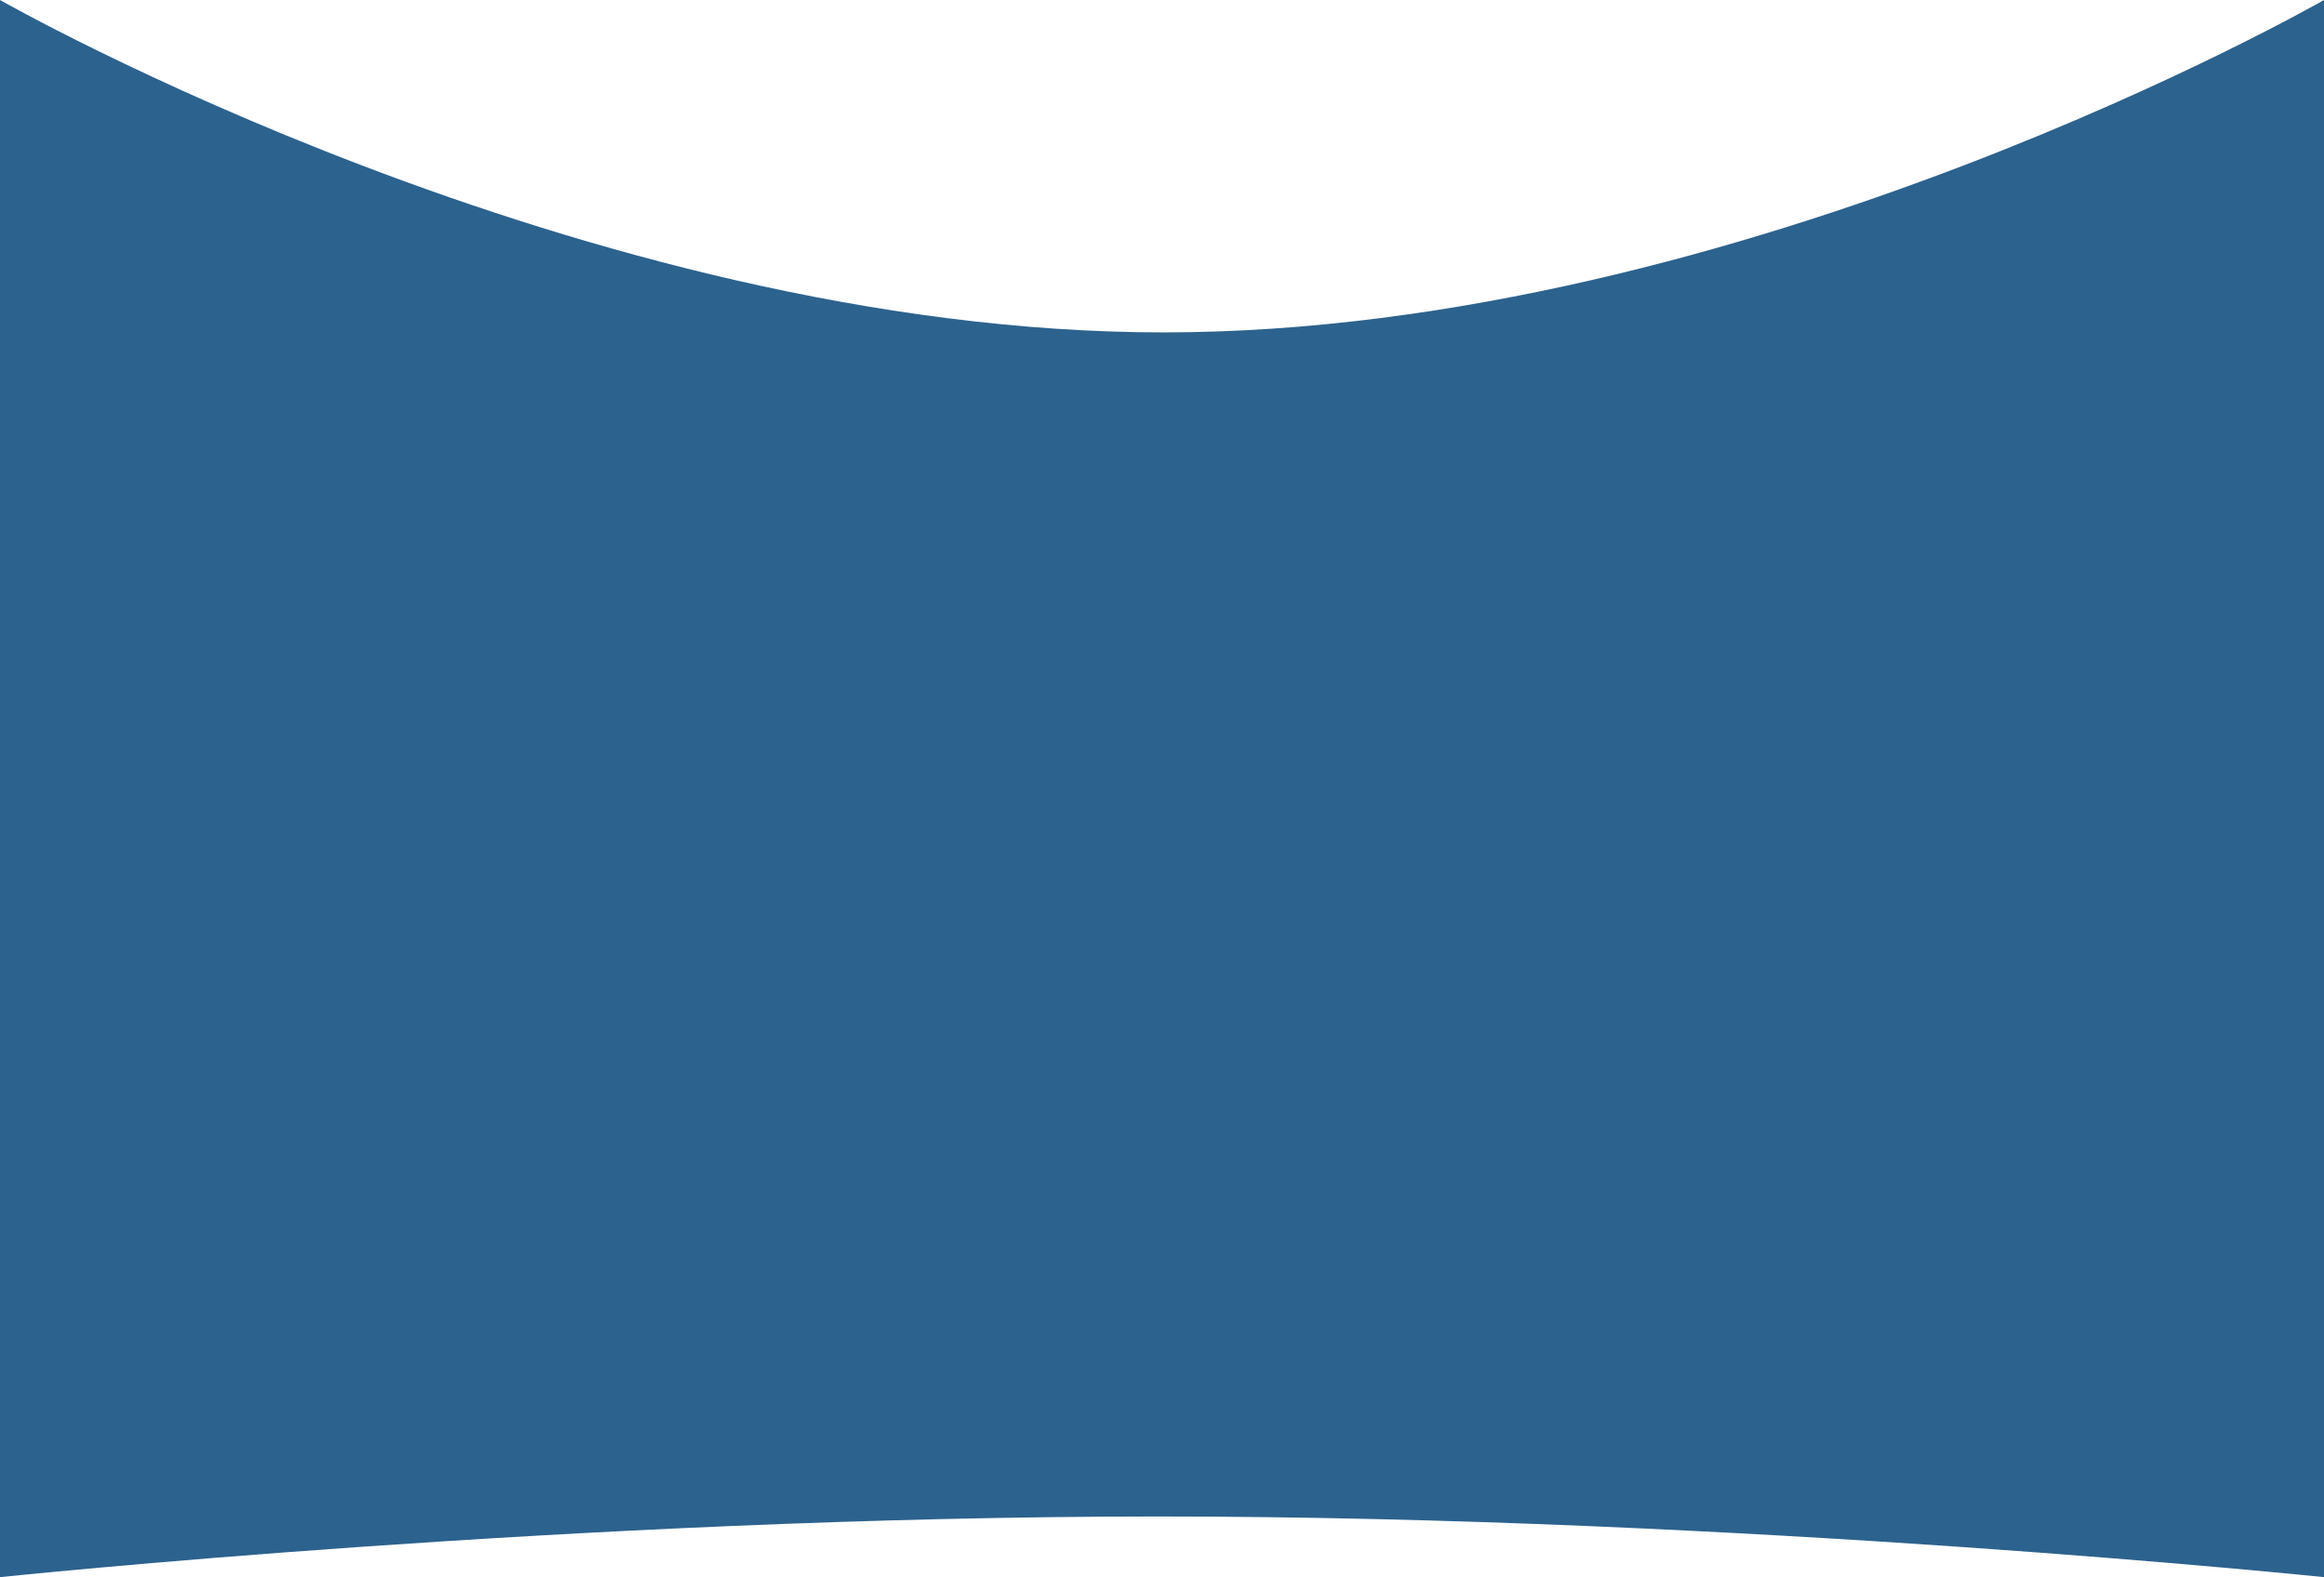 <svg xmlns="http://www.w3.org/2000/svg" width="1920" height="1302.649" viewBox="0 0 1920 1302.649">
  <path id="Path_2151" data-name="Path 2151" d="M0-274.541S481.283,0,961.283,0,1920-274.541,1920-274.541V1028.108S1437.029,978,957.029,978,0,1028.108,0,1028.108Z" transform="translate(0 274.541)" fill="#2c628e"/>
</svg>
